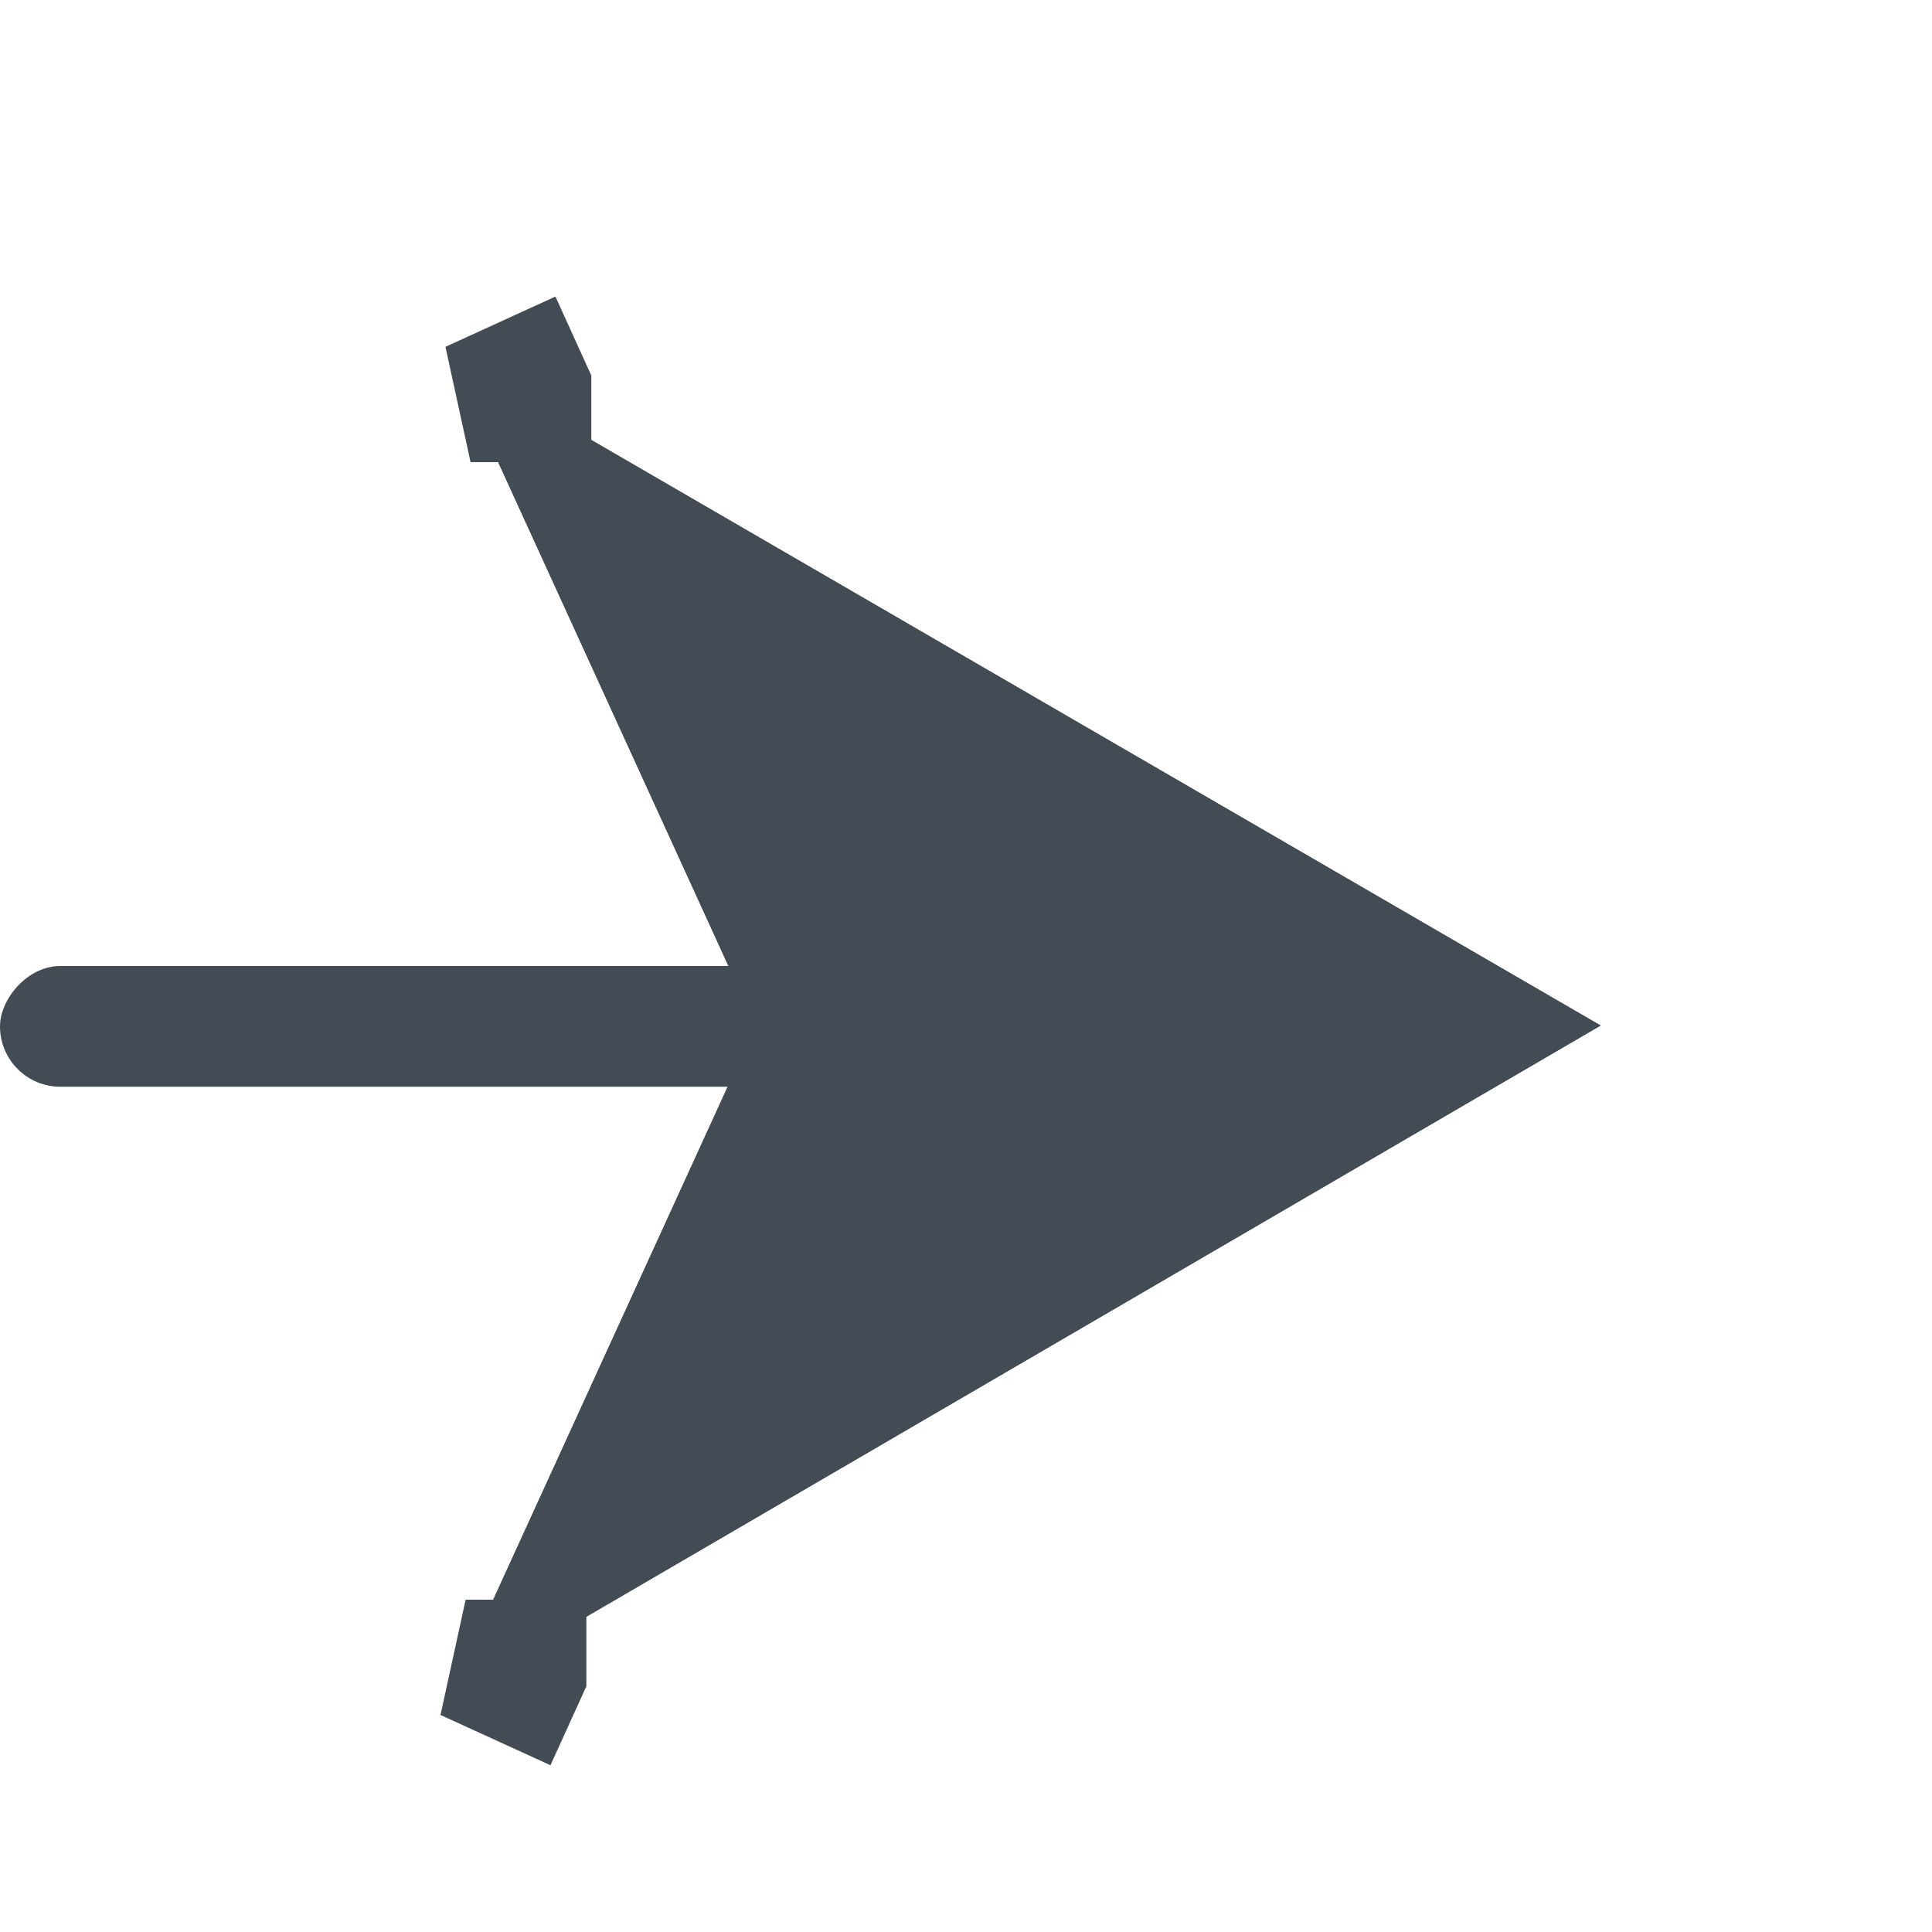 <?xml version="1.0" encoding="UTF-8"?>
<svg width="16px" height="16px" viewBox="0 0 16 16" version="1.1" xmlns="http://www.w3.org/2000/svg" xmlns:xlink="http://www.w3.org/1999/xlink">
    <!-- Generator: Sketch 47 (45396) - http://www.bohemiancoding.com/sketch -->
    <title>ic_spearhead end</title>
    <desc>Created with Sketch.</desc>
    <defs>
        <rect id="path-1" x="0" y="0" width="16" height="16"></rect>
        <polygon id="path-2" points="2.744 8.493 12.103 3.064 12.103 3.327 9.742 8.493 12.144 13.748 12.144 13.972"></polygon>
    </defs>
    <g id="Icon" stroke="none" stroke-width="1" fill="none" fill-rule="evenodd">
        <g id="图标" transform="translate(-2393, -1697)">
            <g id="ic-straight-copy-38" transform="translate(2401, 1705) scale(-1, 1) translate(-2401, -1705) translate(2393, 1697)">
                <g id="ic_rectangle" opacity="0">
                    <use fill="#F5F5F5" fill-rule="evenodd" xlink:href="#path-1"></use>
                    <rect stroke="#DEDEDE" stroke-width="0.81" x="0.405" y="0.405" width="15.19" height="15.19"></rect>
                </g>
                <rect id="Rectangle-46" fill="#434B54" x="9" y="8" width="7" height="1" rx="0.5"></rect>
                <g id="Triangle-3">
                    <use fill="#434B54" fill-rule="evenodd" xlink:href="#path-2"></use>
                    <path stroke="#434B54" stroke-width="1" d="M11.644,13.857 L11.644,13.748 L12.144,13.748 L11.689,13.956 L11.644,13.857 Z M11.603,3.218 L11.648,3.119 L12.103,3.327 L11.603,3.327 L11.603,3.218 Z M11.173,12.827 L9.192,8.493 L11.159,4.189 L3.739,8.494 L11.173,12.827 Z"></path>
                </g>
            </g>
        </g>
    </g>
</svg>